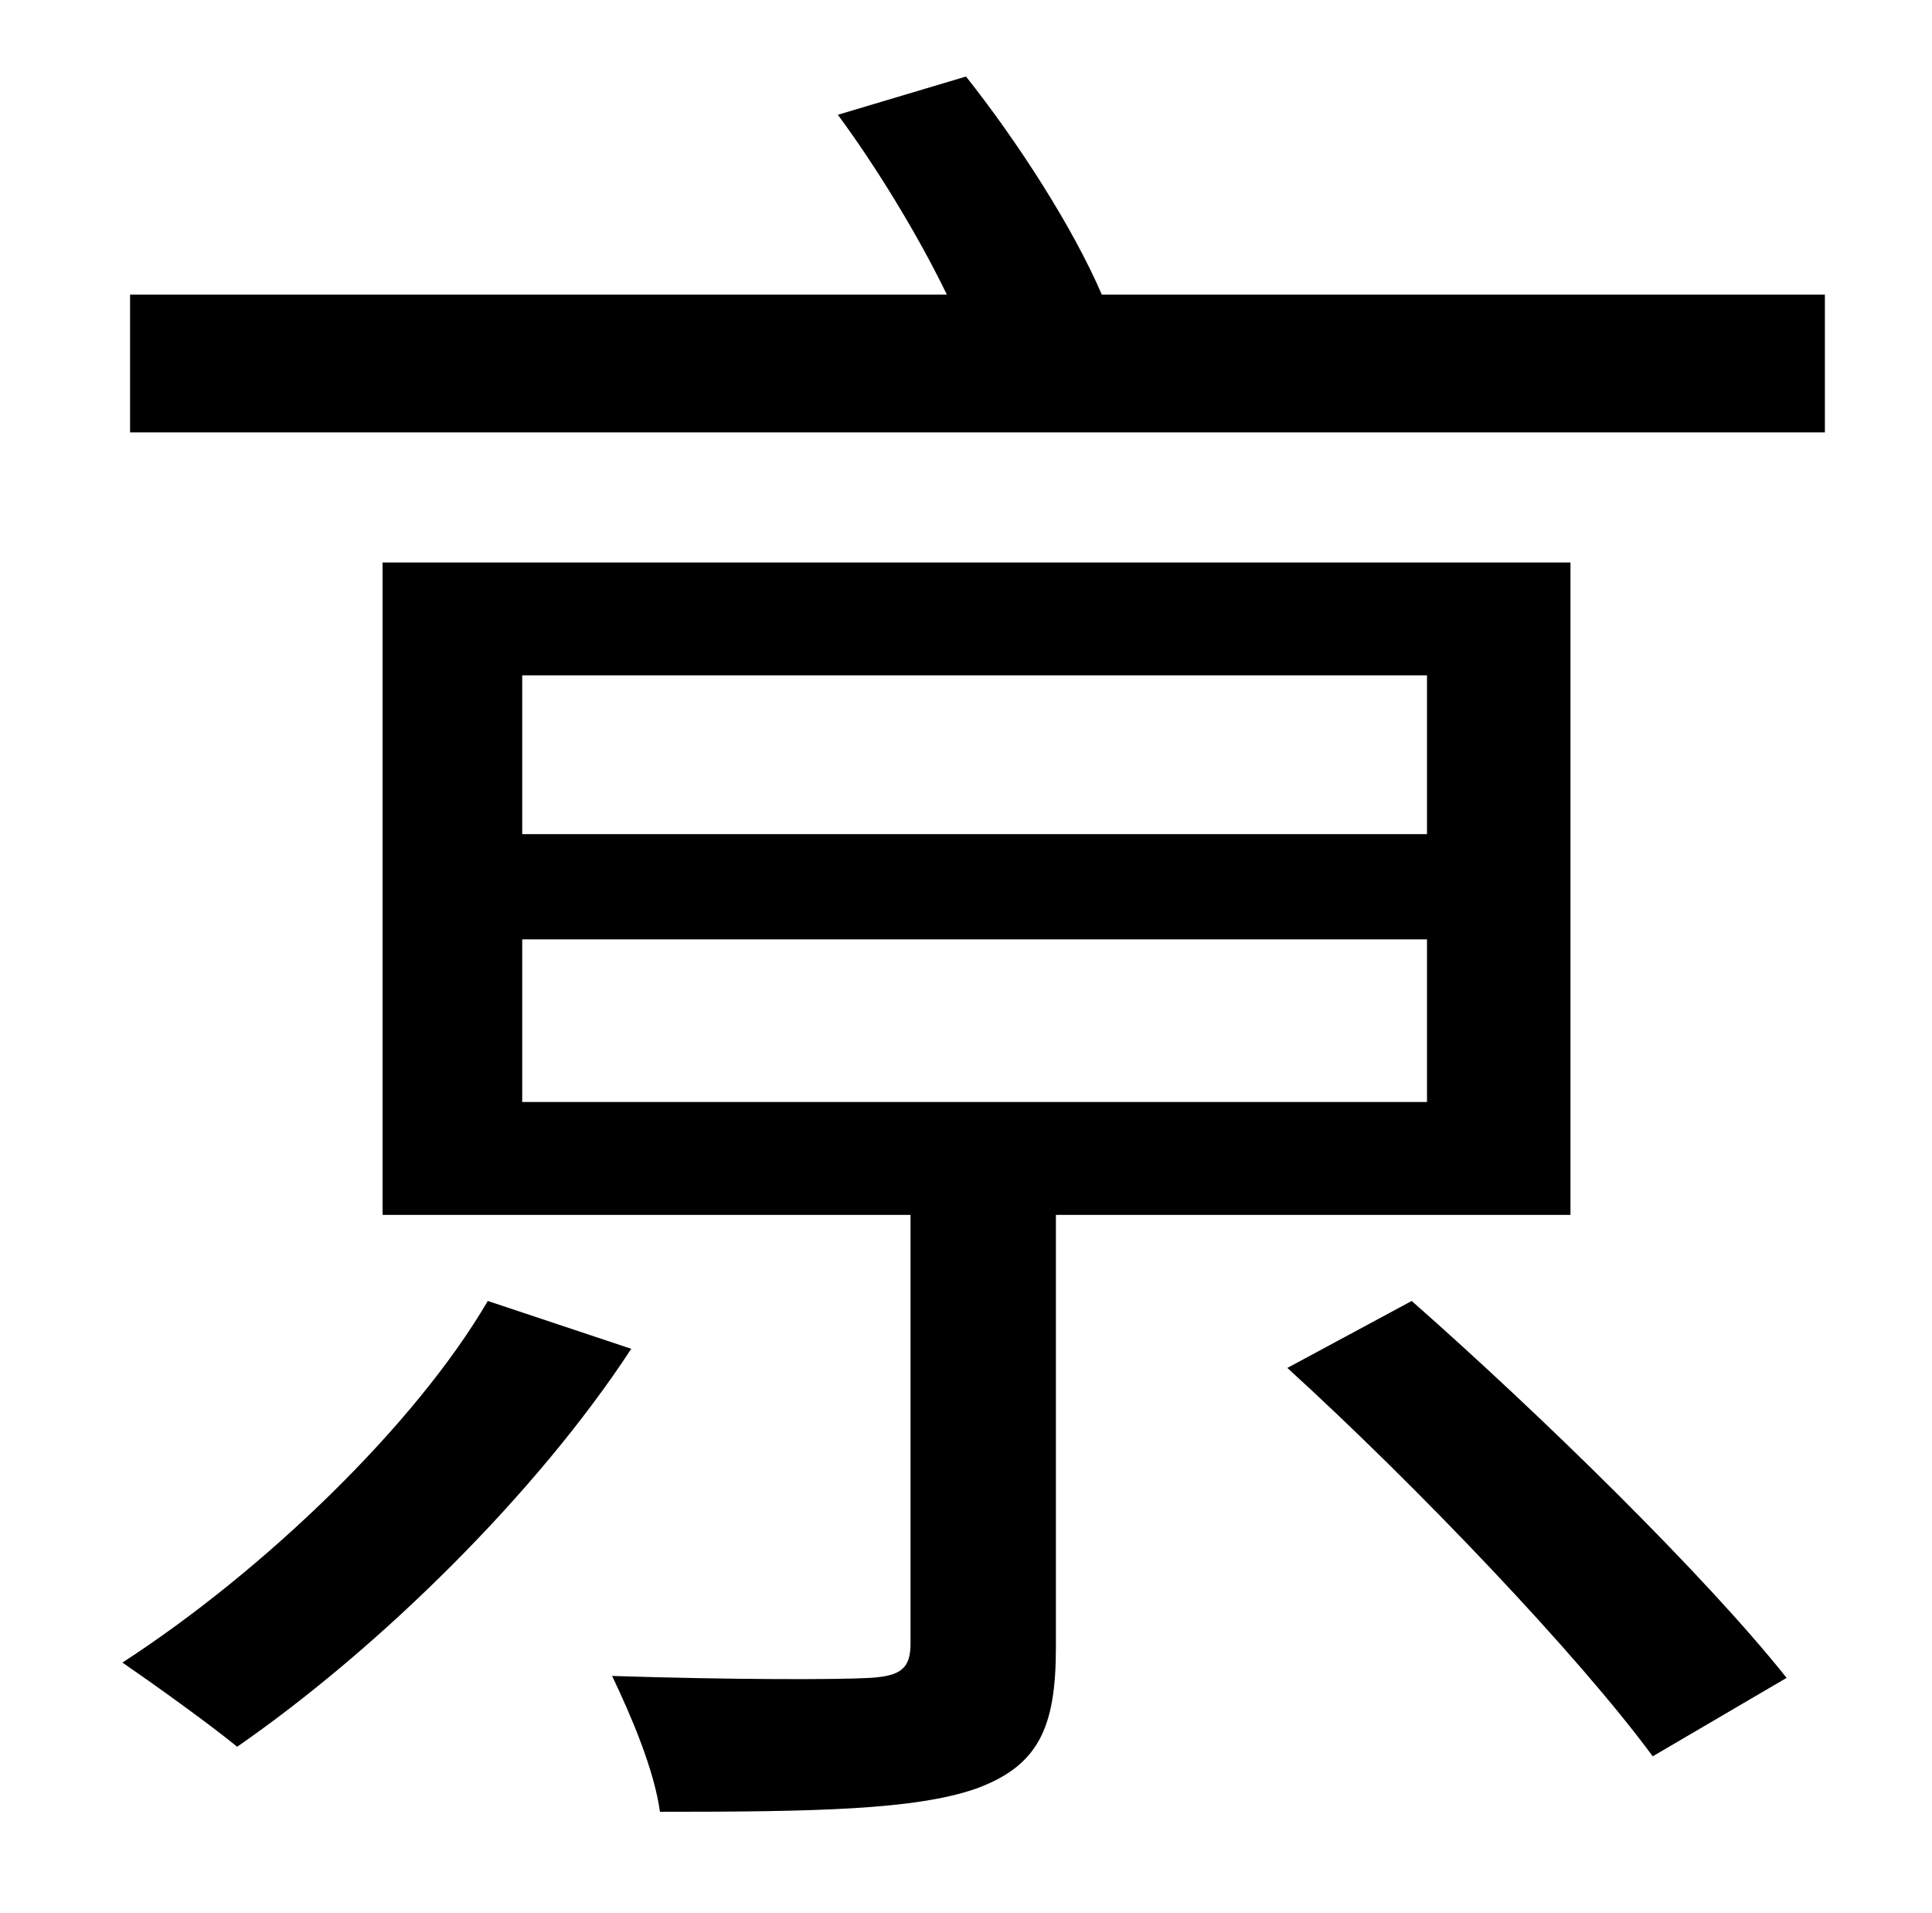 <?xml version="1.0" standalone="no"?>
<!DOCTYPE svg PUBLIC "-//W3C//DTD SVG 1.1//EN" "http://www.w3.org/Graphics/SVG/1.1/DTD/svg11.dtd" >
<svg xmlns="http://www.w3.org/2000/svg" xmlns:xlink="http://www.w3.org/1999/xlink" version="1.1" viewBox="-10 0 1010 1000">
   <path fill="currentColor"
d="M245 680l75 25c-49 75 -131 156 -206 208c-16 -13 -44 -33 -60 -44c74 -48 153 -124 191 -189zM263 491v85h473v-85h-473zM263 353v83h473v-83h-473zM811 635h-269v226c0 42 -9 62 -42 74c-32 11 -84 12 -165 12c-3 -22 -15 -50 -25 -71c62 2 118 2 135 1
c16 -1 21 -5 21 -18v-224h-276v-341h621v341zM663 715l65 -35c67 59 153 143 196 197l-70 41c-39 -53 -123 -141 -191 -203zM566 154h378v72h-886v-72h427c-15 -31 -37 -67 -57 -94l67 -20c27 34 56 79 71 114z" />
</svg>
